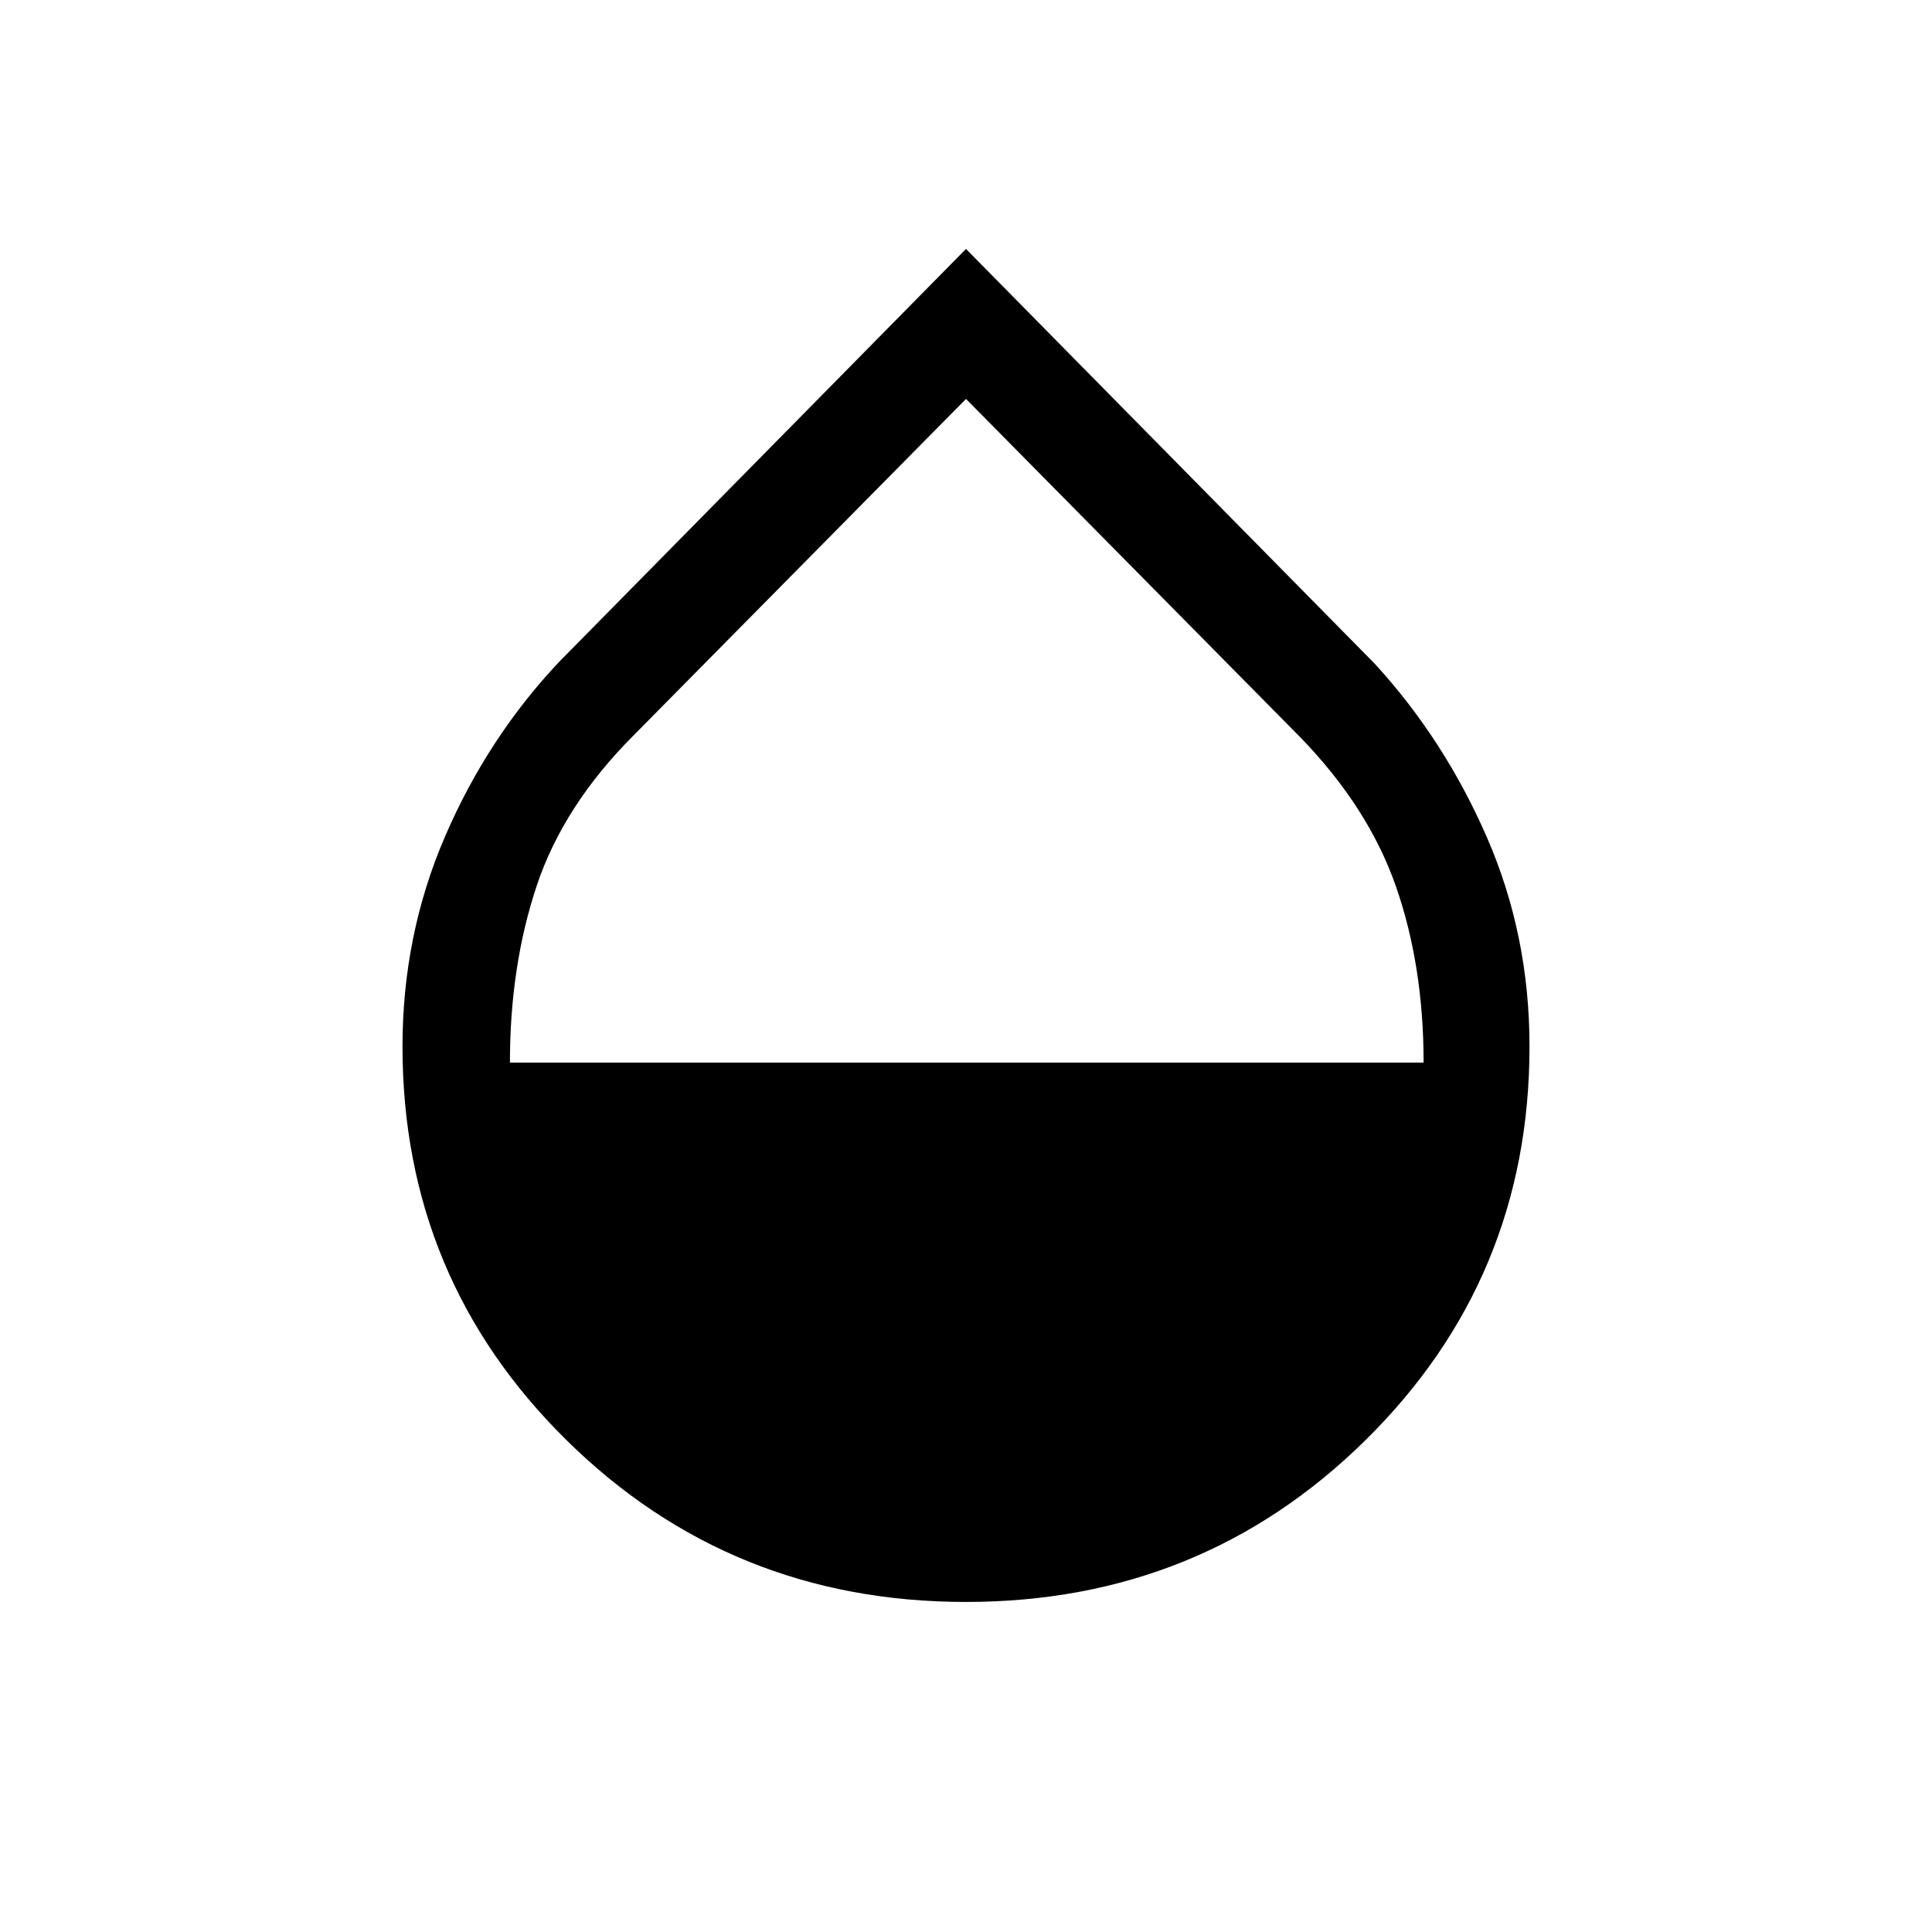 <svg xmlns="http://www.w3.org/2000/svg" height="20" viewBox="0 -960 960 960" width="20"><path d="M480-164q-116.92 0-198.46-80.35Q200-324.69 200-440q0-55.38 21.16-104.42 21.15-49.04 56.69-86.73L480-836.31l203.15 206.16q34.54 37.69 55.69 86.23Q760-495.38 760-440q0 115.31-81.54 195.65Q596.92-164 480-164ZM253.38-432h454q0-48-13.69-87.38Q680-558.77 646-593.77l-166-168-165 167q-35 35-48.31 74.89Q253.38-480 253.38-432Z"/></svg>